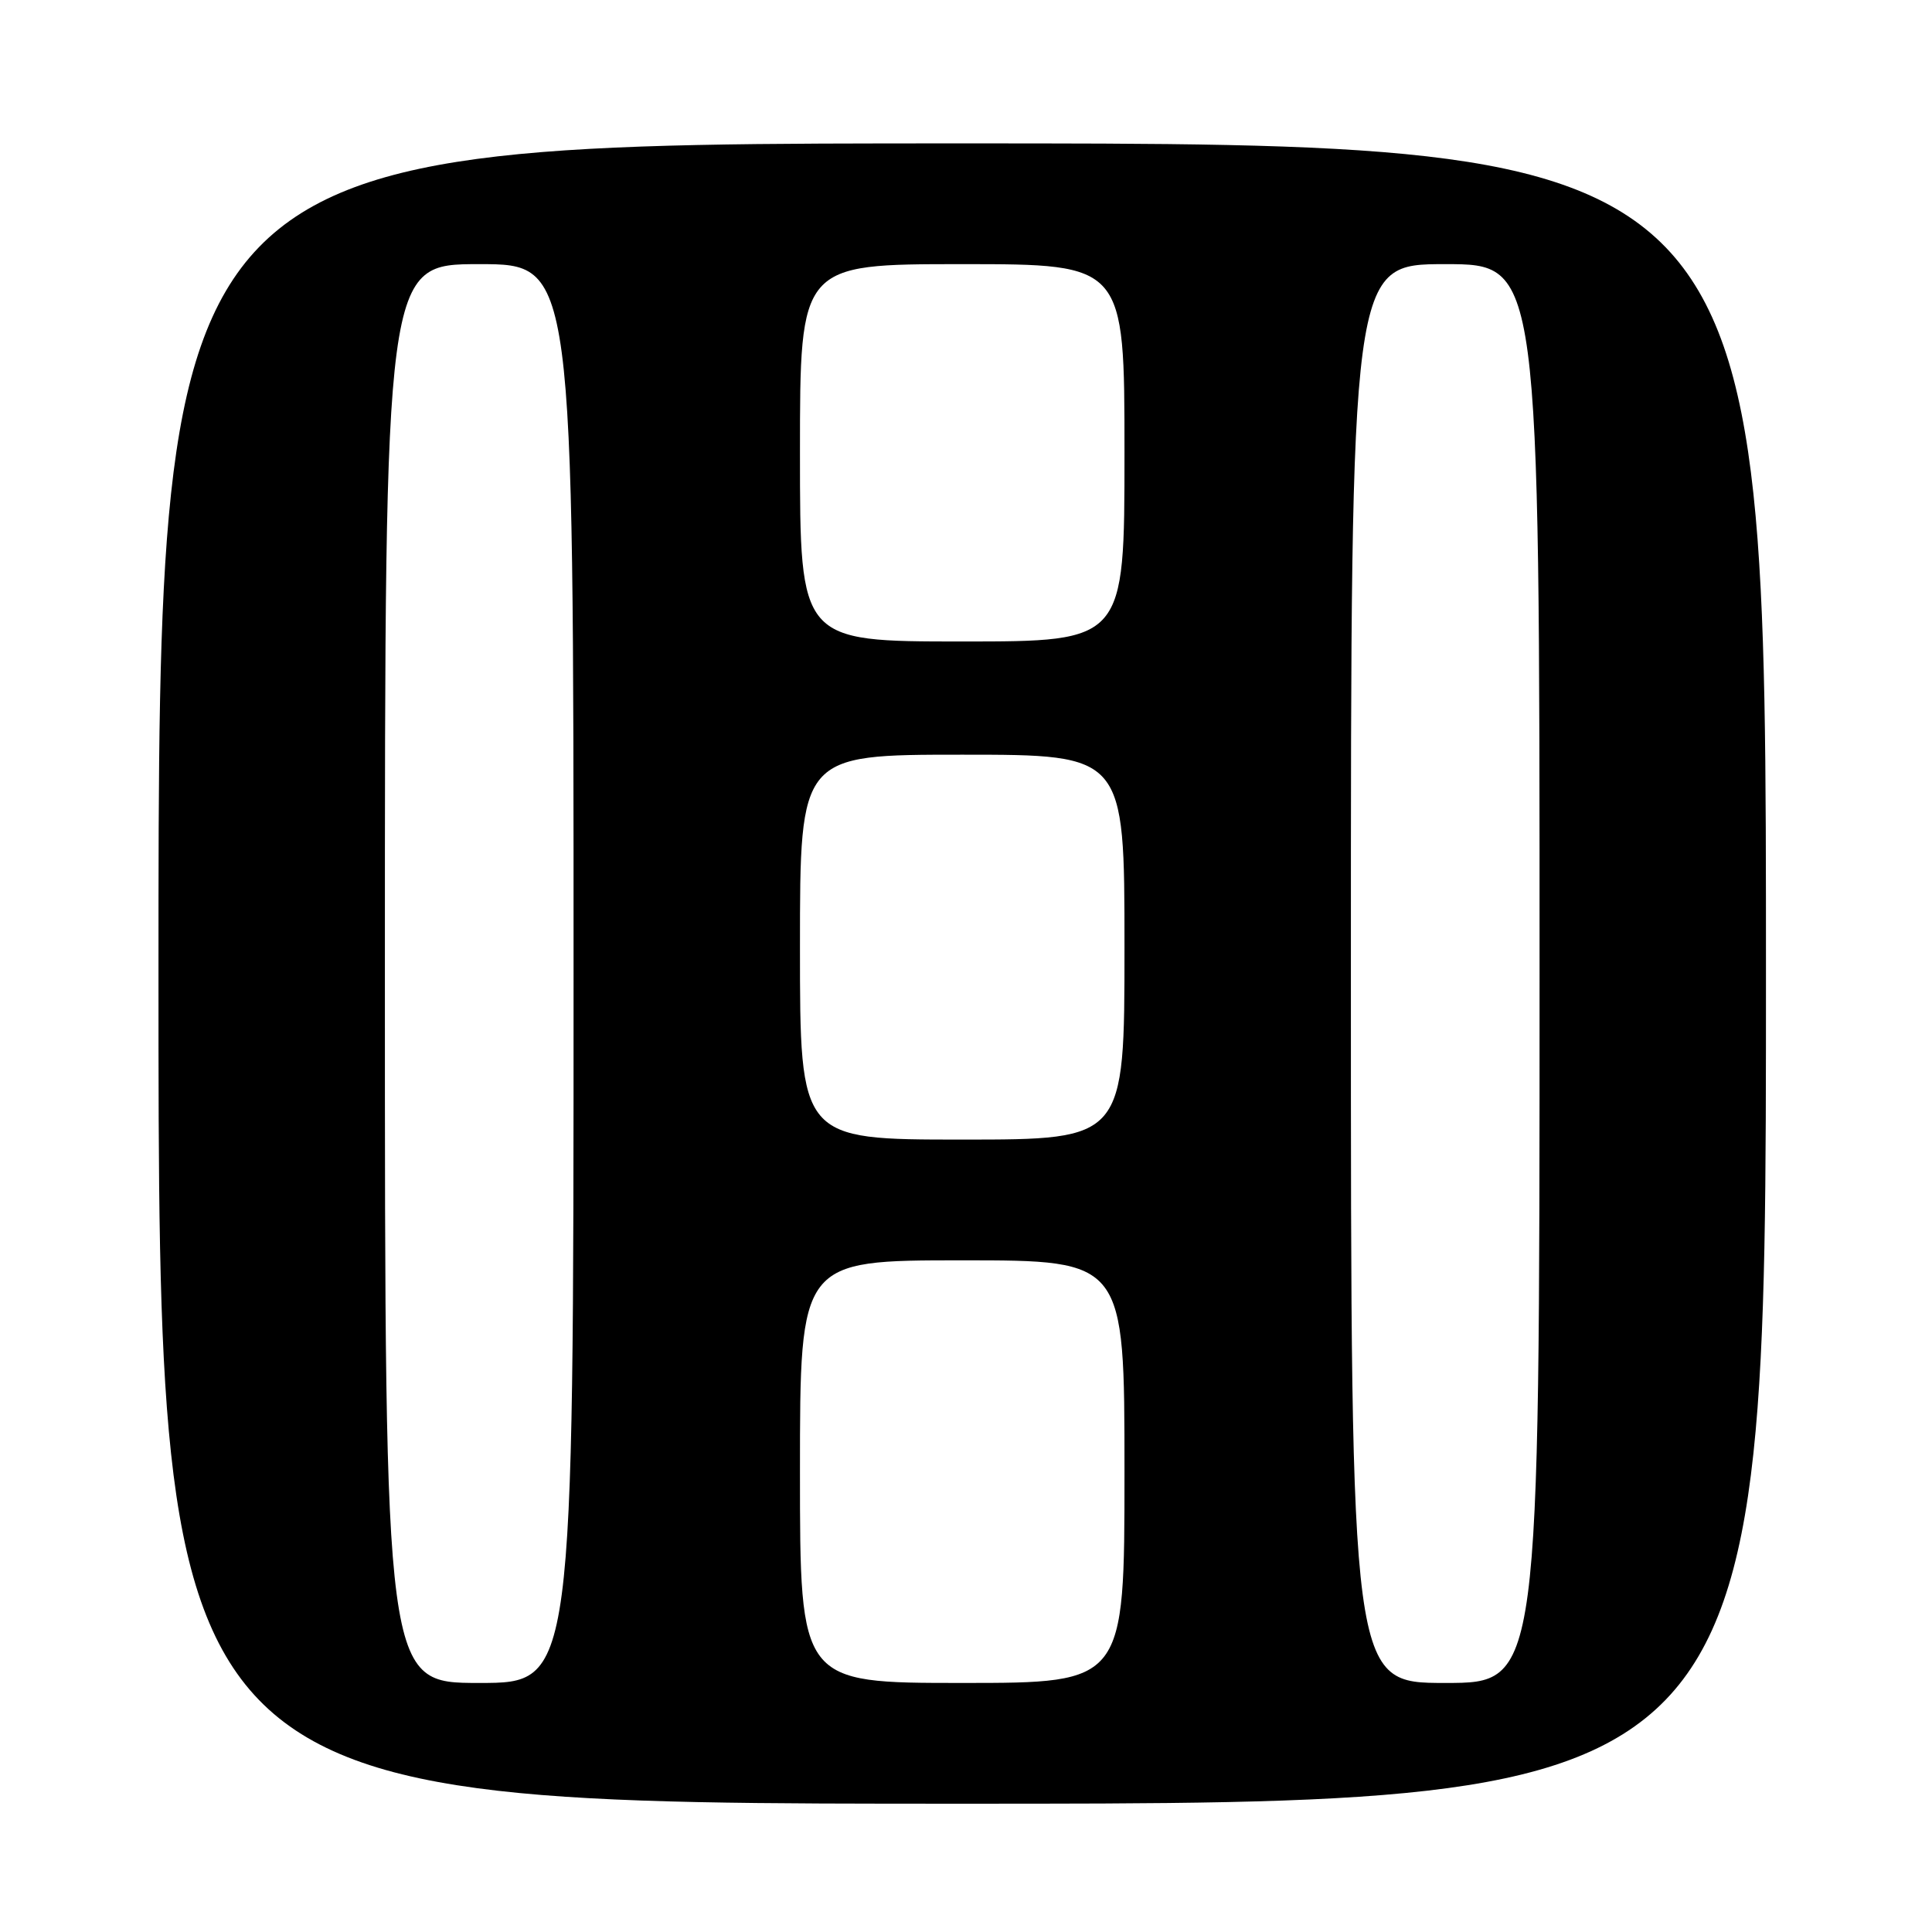 <?xml version="1.0" encoding="UTF-8" standalone="no"?>
<!DOCTYPE svg PUBLIC "-//W3C//DTD SVG 1.1//EN" "http://www.w3.org/Graphics/SVG/1.1/DTD/svg11.dtd" >
<svg xmlns="http://www.w3.org/2000/svg" xmlns:xlink="http://www.w3.org/1999/xlink" version="1.1" viewBox="0 0 256 256">
 <g >
 <path fill="currentColor"
d=" M 234.00 129.00 C 234.00 19.00 234.00 19.00 127.50 19.00 C 21.00 19.00 21.00 19.00 21.00 129.00 C 21.00 239.00 21.00 239.00 127.50 239.00 C 234.00 239.00 234.00 239.00 234.00 129.00 Z  M 51.00 129.00 C 51.00 35.00 51.00 35.00 63.50 35.00 C 76.00 35.00 76.00 35.00 76.00 129.00 C 76.00 223.00 76.00 223.00 63.50 223.00 C 51.00 223.00 51.00 223.00 51.00 129.00 Z  M 106.00 195.00 C 106.00 167.00 106.00 167.00 127.50 167.00 C 149.00 167.00 149.00 167.00 149.00 195.00 C 149.00 223.00 149.00 223.00 127.50 223.00 C 106.00 223.00 106.00 223.00 106.00 195.00 Z  M 179.00 129.00 C 179.00 35.00 179.00 35.00 191.50 35.00 C 204.00 35.00 204.00 35.00 204.00 129.00 C 204.00 223.00 204.00 223.00 191.50 223.00 C 179.00 223.00 179.00 223.00 179.00 129.00 Z  M 106.00 125.50 C 106.00 100.00 106.00 100.00 127.50 100.00 C 149.00 100.00 149.00 100.00 149.00 125.50 C 149.00 151.00 149.00 151.00 127.50 151.00 C 106.00 151.00 106.00 151.00 106.00 125.50 Z  M 106.00 60.00 C 106.00 35.00 106.00 35.00 127.50 35.00 C 149.00 35.00 149.00 35.00 149.00 60.00 C 149.00 85.00 149.00 85.00 127.50 85.00 C 106.00 85.00 106.00 85.00 106.00 60.00 Z "/>
</g>
</svg>